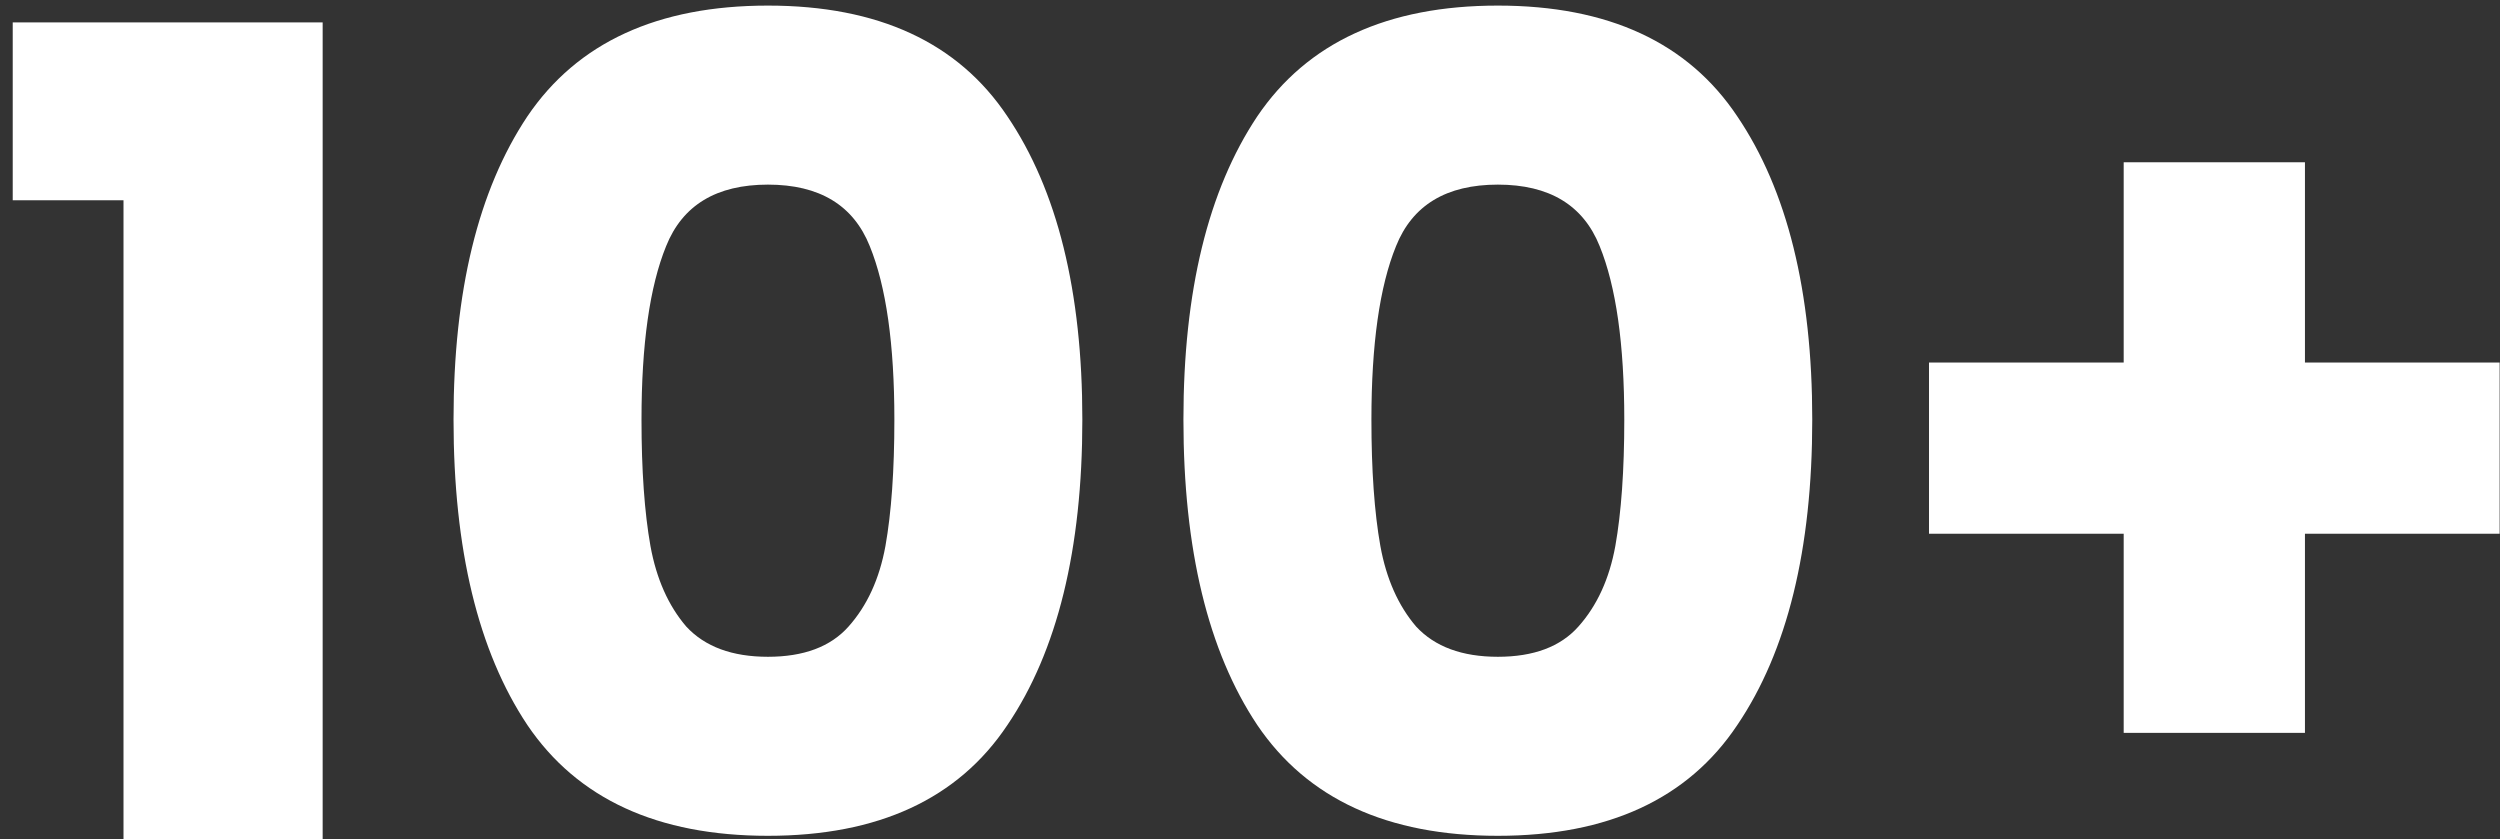 <svg width="143" height="48" viewBox="0 0 143 48" fill="none" xmlns="http://www.w3.org/2000/svg">
<rect x="0" y="0" width="143" height="48" fill="#333333" stroke="none"/>
<path d="M0.728 11.456V1.28H18.456V48H7.064V11.456H0.728ZM25.942 24C25.942 16.661 27.351 10.88 30.166 6.656C33.025 2.432 37.612 0.32 43.926 0.32C50.241 0.32 54.806 2.432 57.623 6.656C60.481 10.88 61.91 16.661 61.91 24C61.91 31.424 60.481 37.248 57.623 41.472C54.806 45.696 50.241 47.808 43.926 47.808C37.612 47.808 33.025 45.696 30.166 41.472C27.351 37.248 25.942 31.424 25.942 24ZM51.158 24C51.158 19.691 50.689 16.384 49.751 14.08C48.812 11.733 46.87 10.56 43.926 10.56C40.983 10.56 39.041 11.733 38.102 14.08C37.164 16.384 36.694 19.691 36.694 24C36.694 26.901 36.865 29.312 37.206 31.232C37.548 33.109 38.23 34.645 39.255 35.84C40.321 36.992 41.879 37.568 43.926 37.568C45.974 37.568 47.511 36.992 48.535 35.84C49.601 34.645 50.305 33.109 50.647 31.232C50.988 29.312 51.158 26.901 51.158 24ZM67.692 24C67.692 16.661 69.1 10.88 71.916 6.656C74.775 2.432 79.362 0.32 85.677 0.32C91.991 0.32 96.556 2.432 99.373 6.656C102.231 10.88 103.661 16.661 103.661 24C103.661 31.424 102.231 37.248 99.373 41.472C96.556 45.696 91.991 47.808 85.677 47.808C79.362 47.808 74.775 45.696 71.916 41.472C69.1 37.248 67.692 31.424 67.692 24ZM92.909 24C92.909 19.691 92.439 16.384 91.501 14.08C90.562 11.733 88.621 10.56 85.677 10.56C82.733 10.56 80.791 11.733 79.853 14.08C78.914 16.384 78.445 19.691 78.445 24C78.445 26.901 78.615 29.312 78.957 31.232C79.298 33.109 79.981 34.645 81.004 35.84C82.071 36.992 83.629 37.568 85.677 37.568C87.725 37.568 89.26 36.992 90.284 35.84C91.351 34.645 92.055 33.109 92.397 31.232C92.738 29.312 92.909 26.901 92.909 24ZM142.979 30.528H131.843V41.92H121.475V30.528H110.339V20.736H121.475V9.28H131.843V20.736H142.979V30.528Z" fill="white"/>
</svg>
